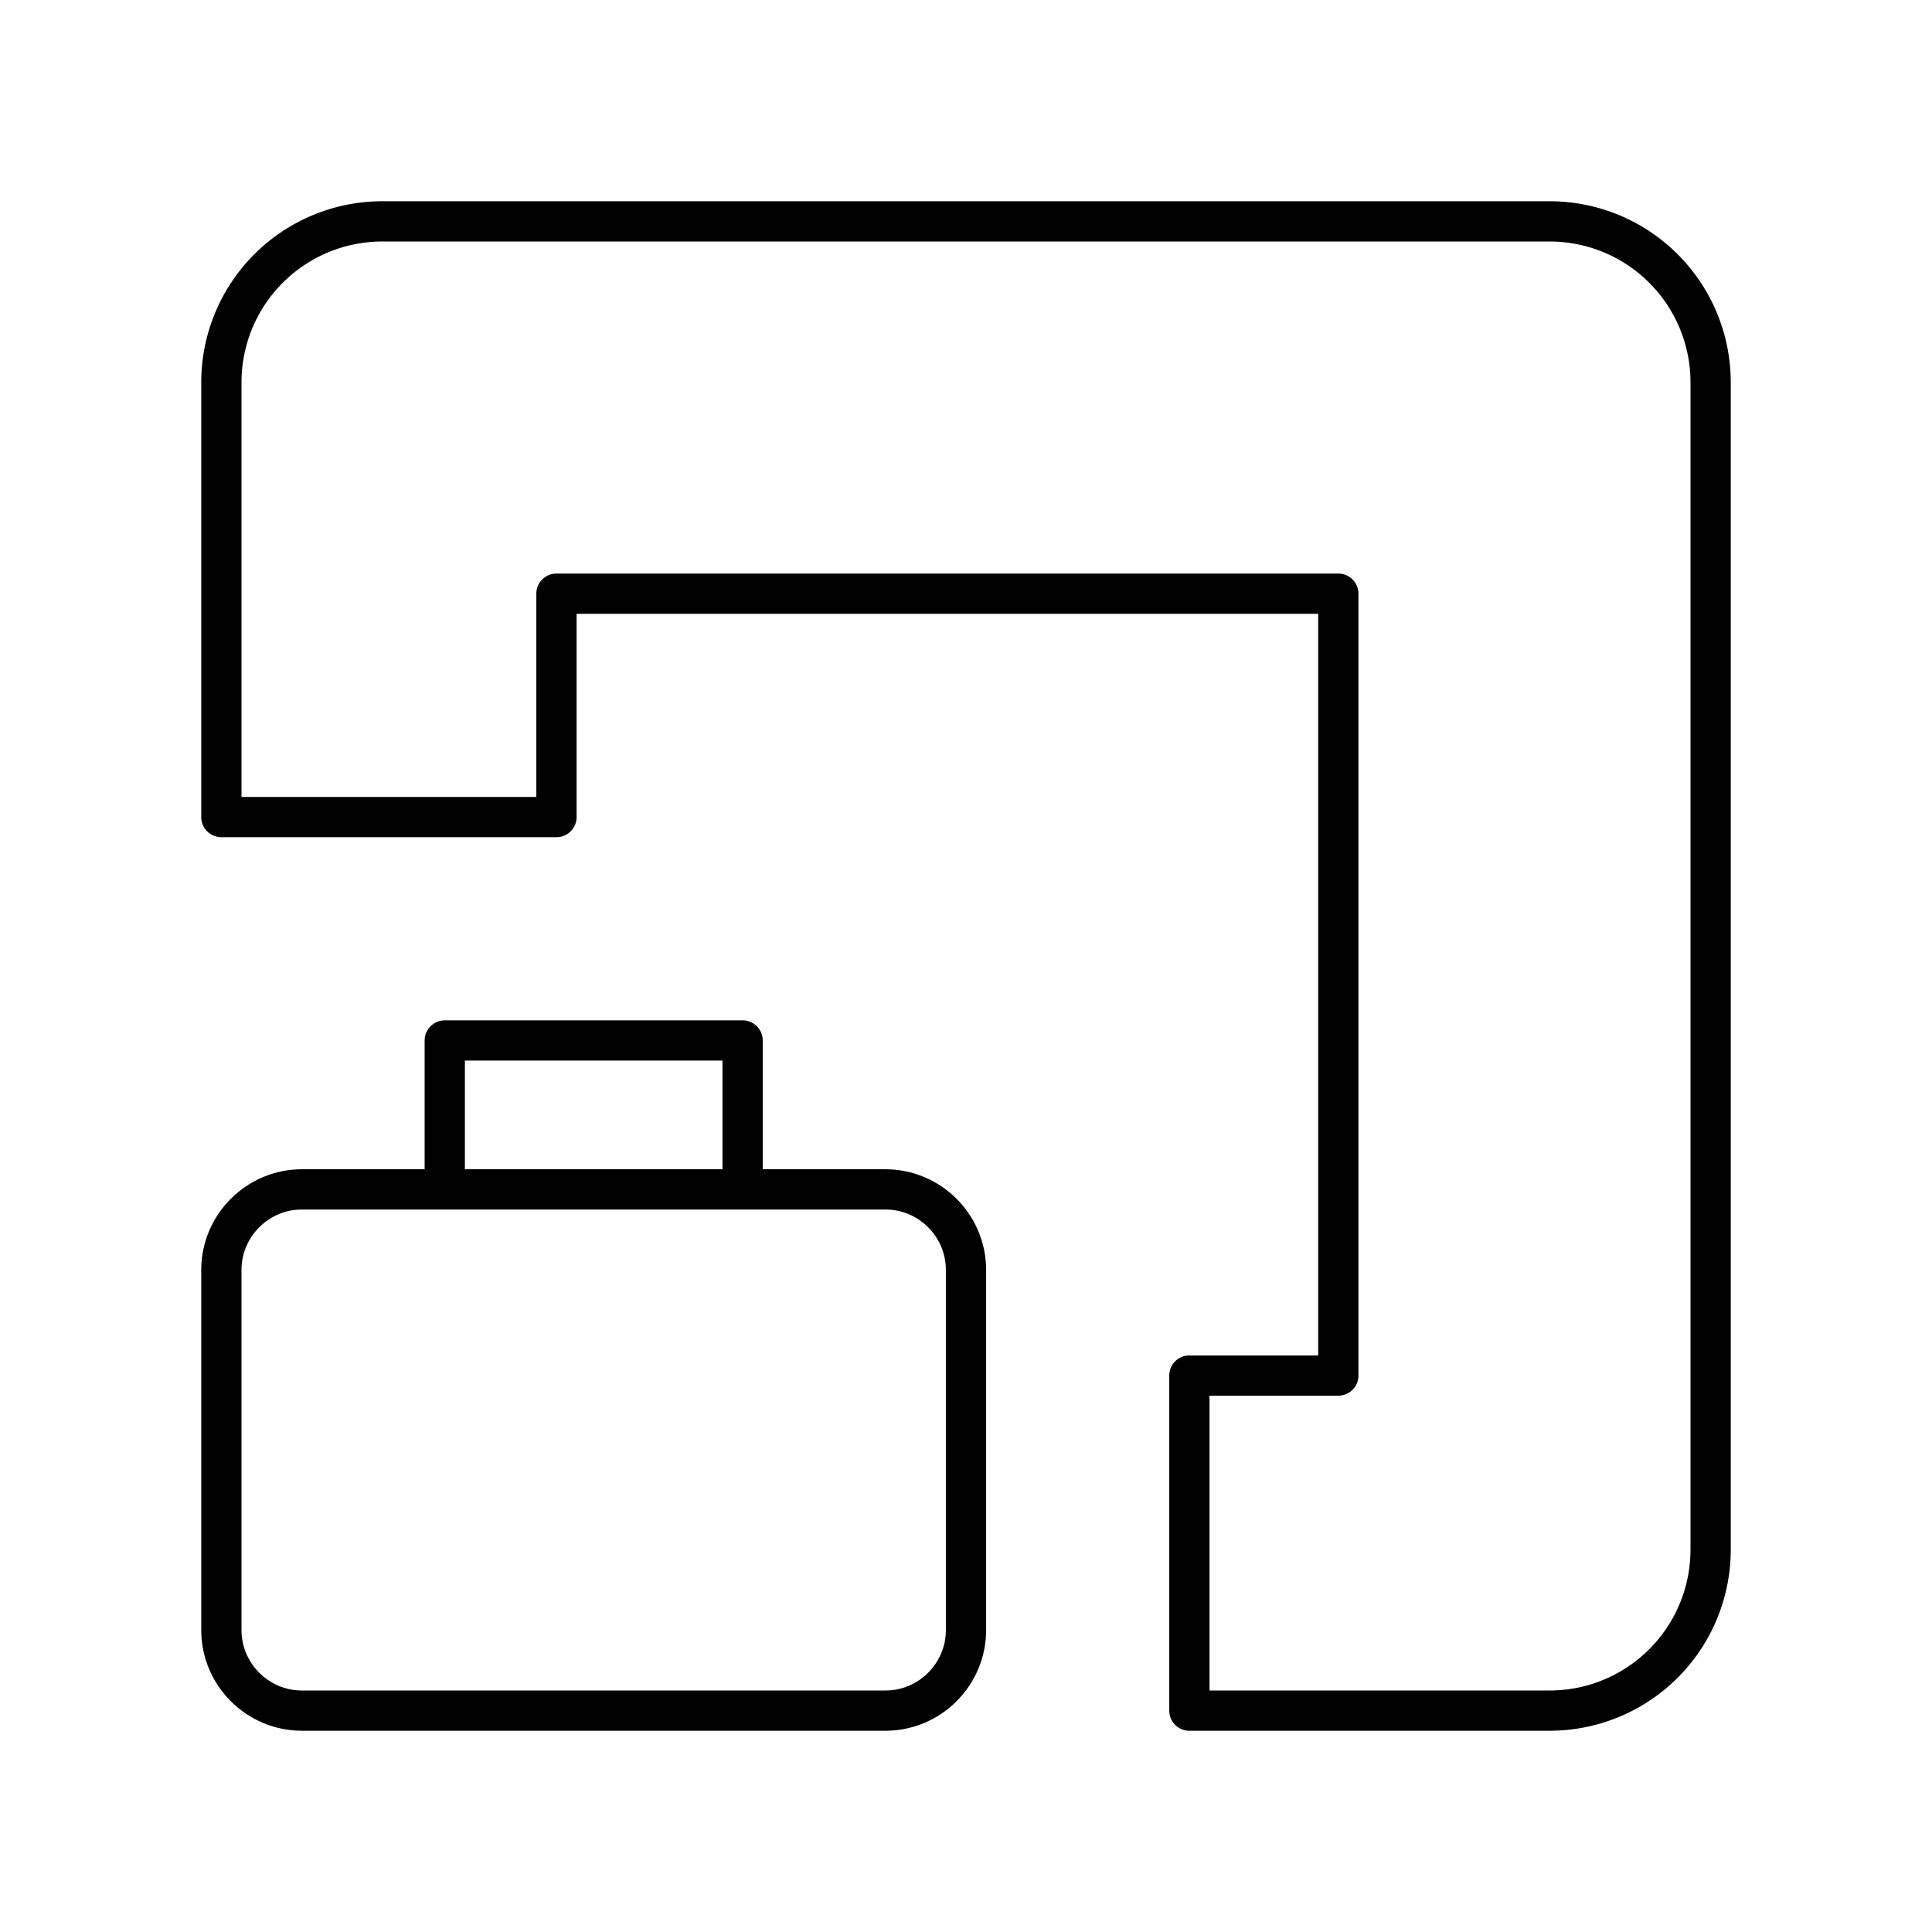 <svg xmlns="http://www.w3.org/2000/svg" xmlns:xlink="http://www.w3.org/1999/xlink" width="48" height="48" viewBox="0 0 48 48"><path fill="none" stroke="currentColor" stroke-linecap="round" stroke-linejoin="round" d="M5.5 9.5v10.8h8.325v-5.55H33.25v19.425h-3.7V42.5h8.95a4 4 0 0 0 4-4v-29a4 4 0 0 0-4-4h-29a4 4 0 0 0-4 4"/><path fill="none" stroke="currentColor" stroke-linecap="round" stroke-linejoin="round" d="M11.05 29.55H7.5c-1.1 0-2 .9-2 2v8.95c0 1.1.9 2 2 2H22c1.1 0 2-.9 2-2v-8.95c0-1.1-.9-2-2-2h-3.55v-3.7h-7.4zm7.4 0h-7.4"/></svg>